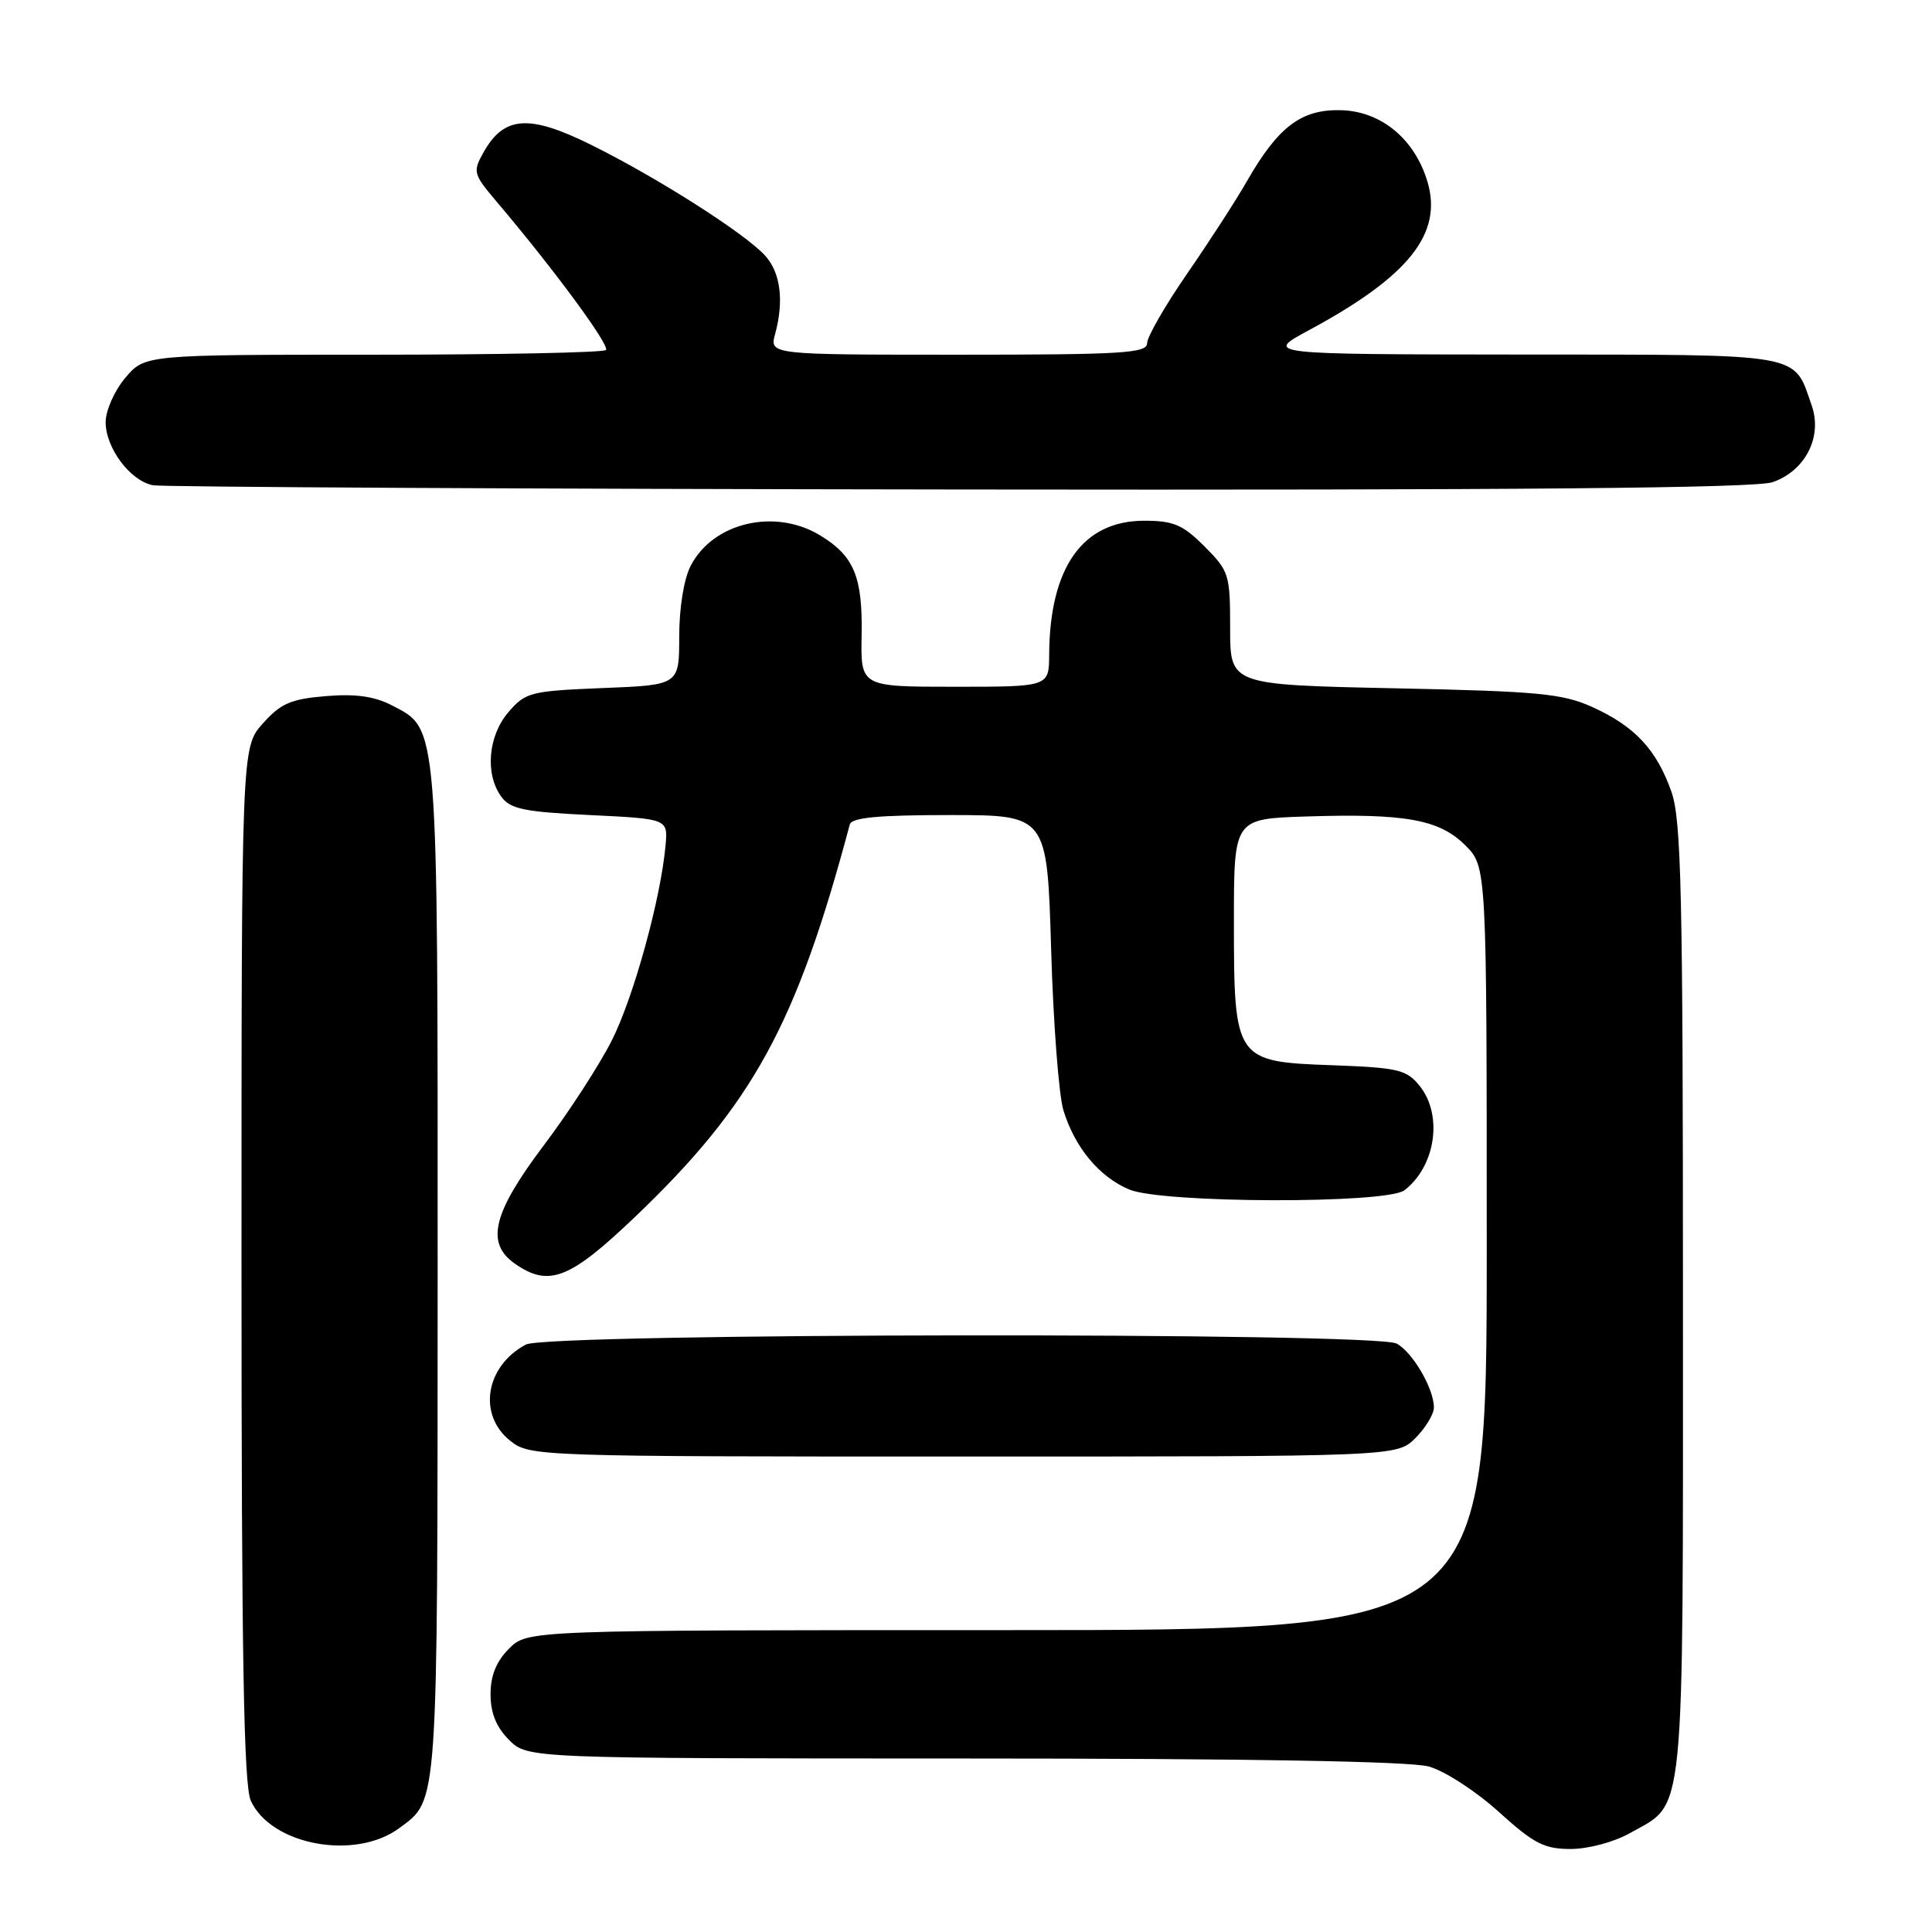 <?xml version="1.0" encoding="UTF-8" standalone="no"?>
<!DOCTYPE svg PUBLIC "-//W3C//DTD SVG 1.1//EN" "http://www.w3.org/Graphics/SVG/1.1/DTD/svg11.dtd" >
<svg xmlns="http://www.w3.org/2000/svg" xmlns:xlink="http://www.w3.org/1999/xlink" version="1.1" viewBox="0 0 256 256">
 <g >
 <path fill="currentColor"
d=" M 52.91 242.23 C 58.09 238.39 57.97 240.13 57.99 168.72 C 58.00 95.14 58.12 96.67 51.92 93.46 C 49.60 92.26 47.09 91.91 43.17 92.24 C 38.55 92.62 37.21 93.20 34.83 95.86 C 32.00 99.03 32.00 99.03 32.00 167.47 C 32.00 219.48 32.30 236.55 33.23 238.60 C 35.92 244.50 47.08 246.56 52.91 242.23 Z  M 215.95 242.91 C 223.38 238.73 223.00 242.52 223.00 172.22 C 223.00 118.19 222.78 108.63 221.47 104.90 C 219.50 99.32 216.61 96.23 211.00 93.69 C 207.04 91.90 203.88 91.60 184.75 91.20 C 163.00 90.74 163.00 90.74 163.00 83.27 C 163.00 76.11 162.86 75.66 159.60 72.40 C 156.72 69.52 155.50 69.00 151.62 69.00 C 143.46 69.00 139.09 75.16 139.02 86.75 C 139.00 91.00 139.00 91.00 126.52 91.00 C 114.04 91.00 114.04 91.00 114.17 84.21 C 114.31 76.43 113.18 73.69 108.69 70.95 C 102.69 67.30 94.49 69.22 91.52 74.97 C 90.62 76.70 90.00 80.54 90.00 84.33 C 90.00 90.77 90.00 90.77 79.88 91.17 C 70.30 91.56 69.63 91.73 67.38 94.35 C 64.67 97.49 64.24 102.57 66.42 105.56 C 67.61 107.20 69.44 107.58 78.17 108.00 C 88.50 108.50 88.50 108.50 88.19 112.00 C 87.56 119.08 83.96 132.13 81.07 137.86 C 79.44 141.09 75.38 147.36 72.05 151.77 C 65.29 160.74 64.32 164.71 68.22 167.44 C 72.72 170.59 75.48 169.52 84.14 161.25 C 99.75 146.34 105.53 135.78 112.60 109.25 C 112.85 108.33 116.36 108.00 125.84 108.00 C 138.75 108.00 138.75 108.00 139.28 125.75 C 139.56 135.51 140.30 145.14 140.91 147.13 C 142.43 152.07 145.67 155.96 149.64 157.62 C 154.00 159.45 183.73 159.53 186.09 157.72 C 190.24 154.53 191.23 147.74 188.09 143.86 C 186.36 141.73 185.24 141.47 176.55 141.15 C 163.63 140.69 163.50 140.50 163.50 122.05 C 163.50 108.50 163.50 108.50 173.00 108.19 C 186.21 107.76 190.73 108.58 194.16 112.01 C 197.00 114.85 197.00 114.85 197.00 165.42 C 197.00 216.00 197.00 216.00 133.45 216.00 C 69.91 216.00 69.91 216.00 67.45 218.45 C 65.76 220.15 65.00 222.02 65.00 224.50 C 65.00 226.98 65.76 228.85 67.45 230.55 C 69.91 233.00 69.91 233.00 127.70 233.01 C 165.26 233.01 186.83 233.38 189.31 234.07 C 191.42 234.65 195.55 237.33 198.57 240.06 C 203.24 244.29 204.61 245.00 208.12 245.00 C 210.44 245.00 213.85 244.09 215.95 242.91 Z  M 187.55 190.55 C 188.90 189.20 190.00 187.37 190.00 186.50 C 190.00 184.00 187.18 179.17 185.06 178.03 C 182.19 176.50 72.58 176.62 69.68 178.16 C 64.31 181.03 63.27 187.49 67.63 190.93 C 70.23 192.97 71.11 193.00 127.68 193.00 C 185.09 193.00 185.09 193.00 187.55 190.55 Z  M 234.88 63.89 C 239.22 62.38 241.51 57.89 240.06 53.73 C 237.60 46.69 239.41 47.00 201.60 46.98 C 167.50 46.95 167.50 46.95 173.50 43.72 C 186.69 36.61 191.20 30.94 189.14 24.06 C 187.44 18.38 182.97 14.71 177.62 14.60 C 172.41 14.48 169.35 16.81 165.23 24.00 C 163.82 26.48 160.26 31.97 157.33 36.22 C 154.40 40.46 152.00 44.63 152.00 45.47 C 152.00 46.80 148.79 47.00 126.98 47.00 C 101.96 47.00 101.96 47.00 102.71 44.25 C 103.90 39.86 103.43 36.13 101.39 33.88 C 98.76 30.96 87.05 23.50 78.34 19.20 C 70.10 15.11 66.78 15.35 64.06 20.20 C 62.63 22.76 62.71 23.06 65.78 26.69 C 73.39 35.66 80.86 45.81 80.29 46.38 C 79.95 46.72 66.06 47.00 49.42 47.00 C 19.18 47.00 19.18 47.00 16.59 50.08 C 15.16 51.78 14.00 54.40 14.00 55.94 C 14.00 59.37 17.26 63.72 20.27 64.30 C 21.50 64.53 69.57 64.79 127.10 64.86 C 201.40 64.96 232.62 64.68 234.88 63.89 Z "/>
</g>
</svg>